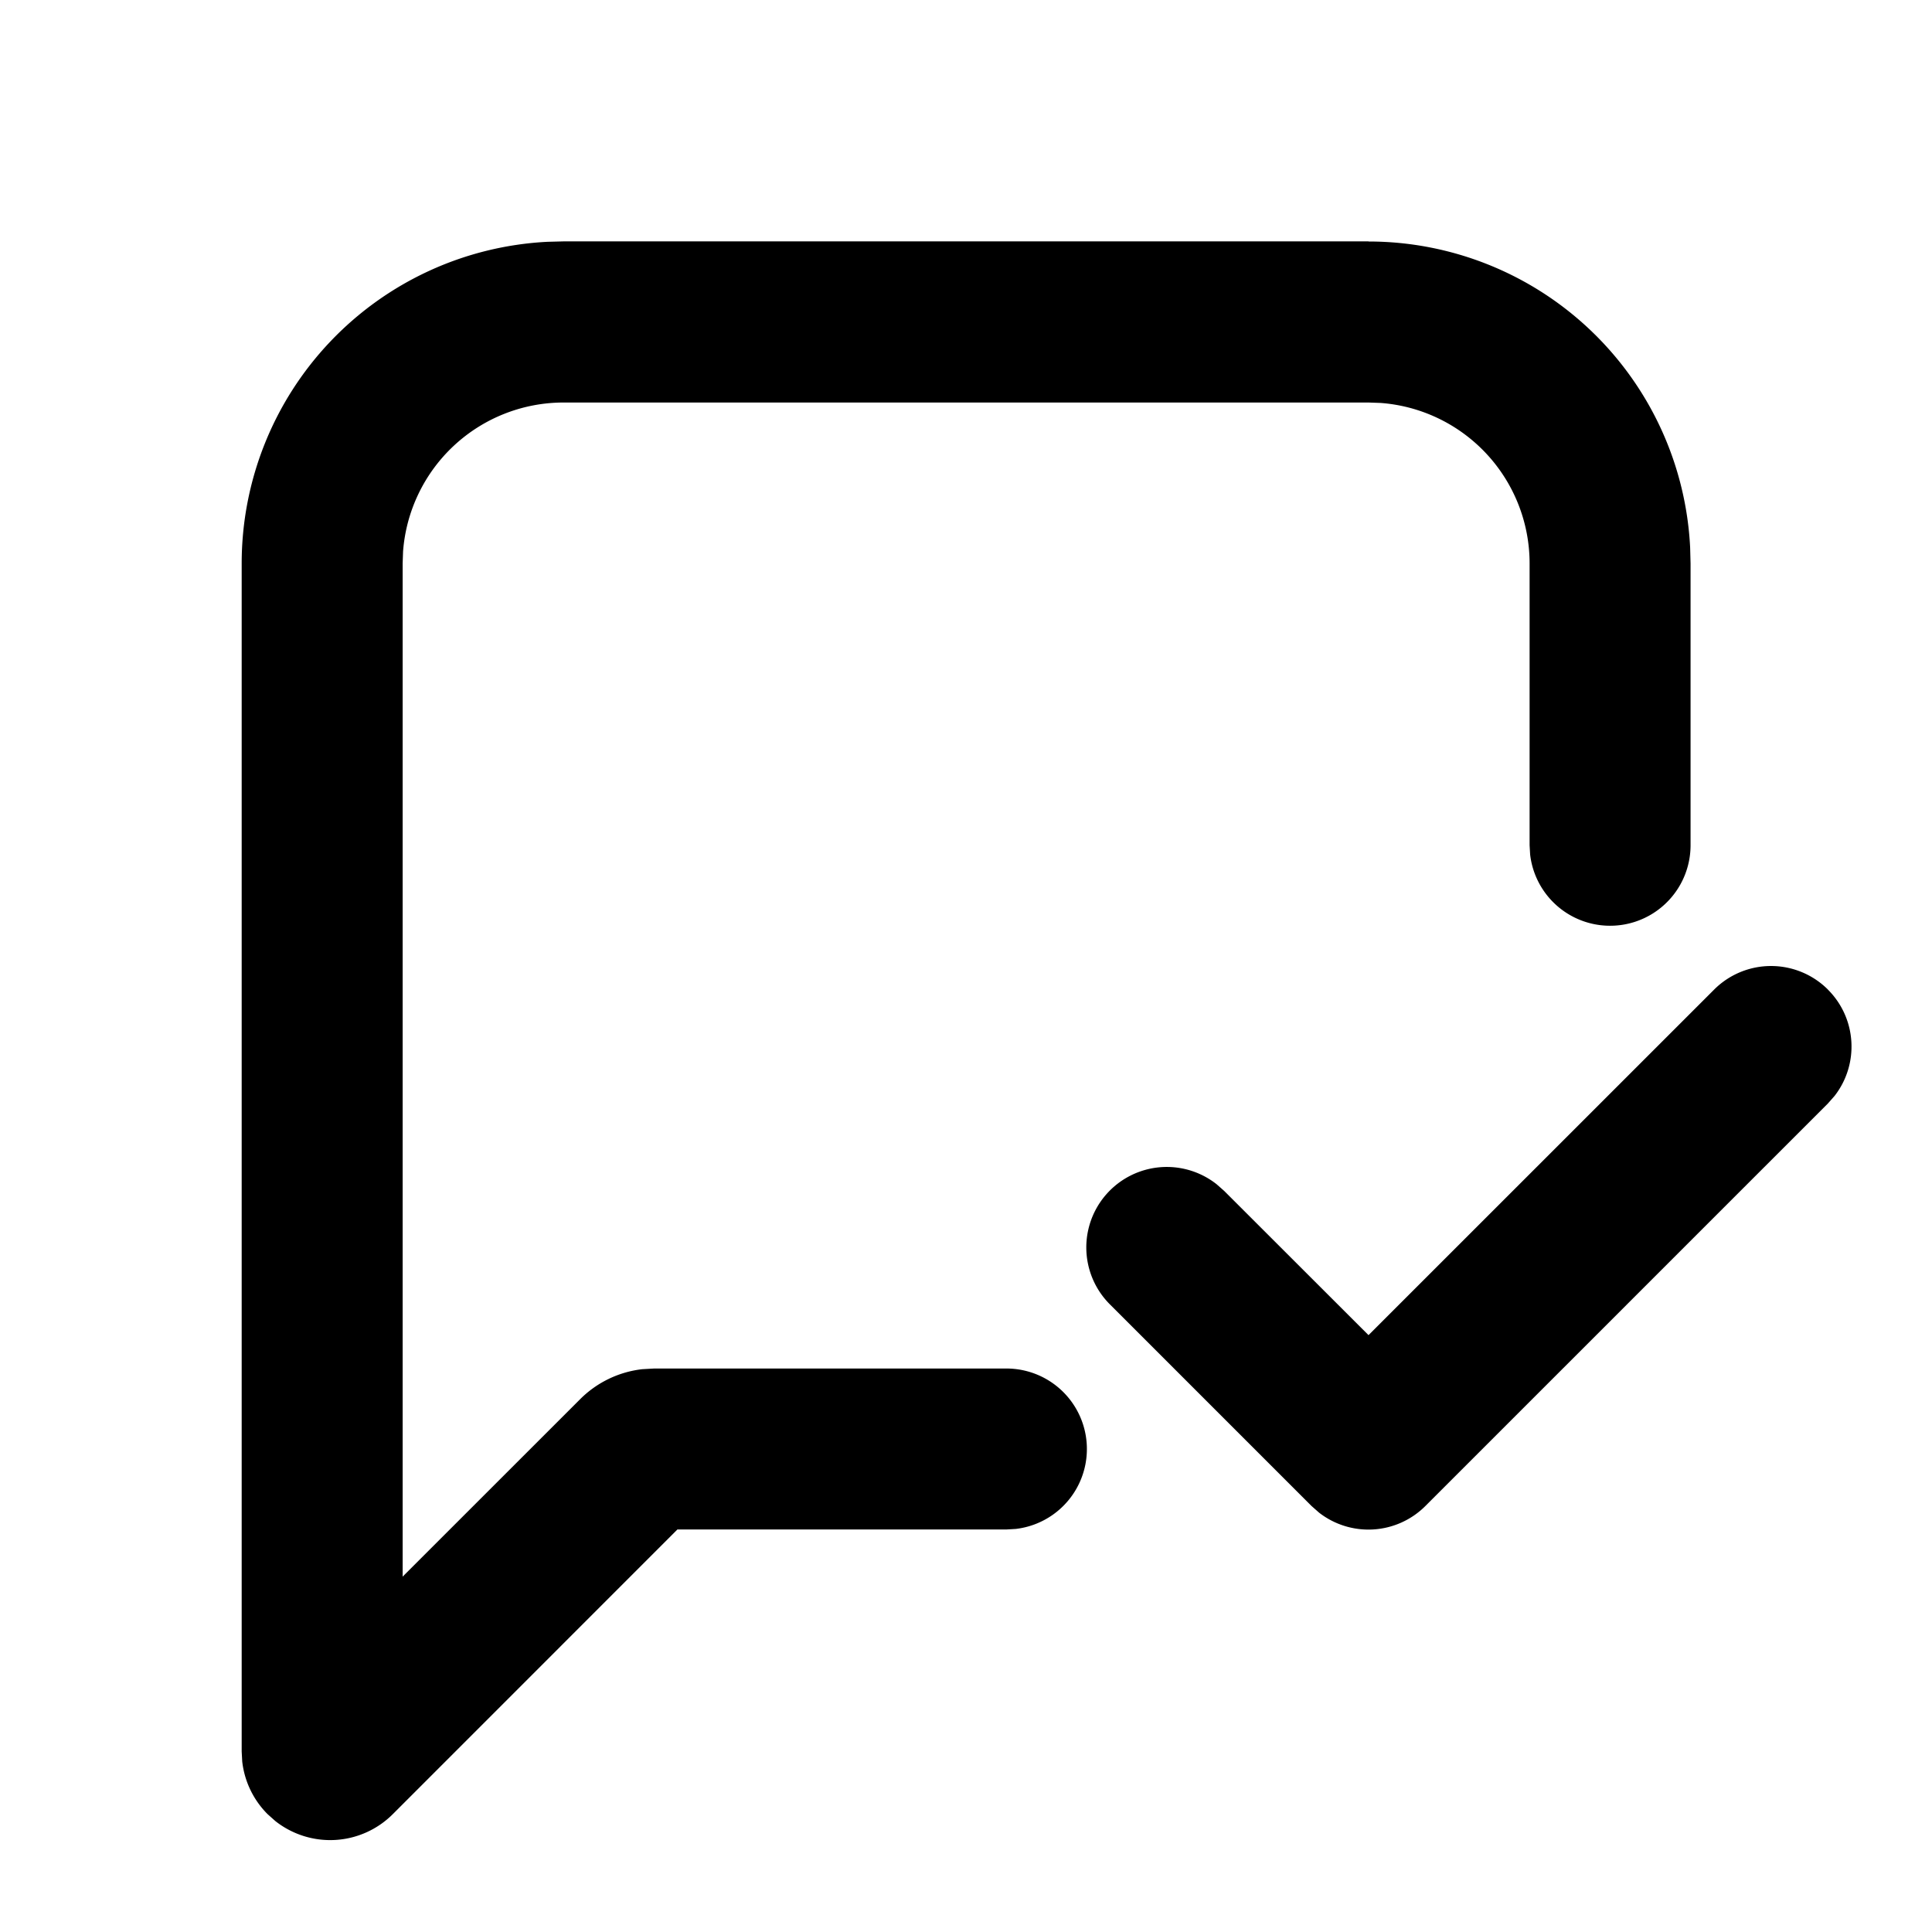 <svg xmlns="http://www.w3.org/2000/svg" width="32" height="32" viewBox="0 0 32 32"><path d="M22.667 4a5.334 5.334 0 0 1 5.327 5.067l.007.266V14a1.333 1.333 0 0 1-2.657.155L25.335 14V9.333a2.666 2.666 0 0 0-2.468-2.659l-.199-.007H9.335a2.666 2.666 0 0 0-2.659 2.468l-.007.199v16.78l2.94-2.939a1.732 1.732 0 0 1 1.03-.497l.196-.011h5.834a1.333 1.333 0 0 1 .155 2.657l-.155.009H11.22l-4.714 4.715a1.466 1.466 0 0 1-1.946.114l-.128-.114a1.466 1.466 0 0 1-.42-.872l-.009-.166V9.332A5.334 5.334 0 0 1 9.07 4.005l.266-.007h13.333zm7.609 12.391c.481.481.518 1.237.111 1.76l-.111.126-6.667 6.667a1.333 1.333 0 0 1-1.76.111l-.126-.111-3.333-3.333a1.333 1.333 0 0 1 1.76-1.997l.126.111 2.391 2.389 5.724-5.723a1.333 1.333 0 0 1 1.886 0z"/></svg>